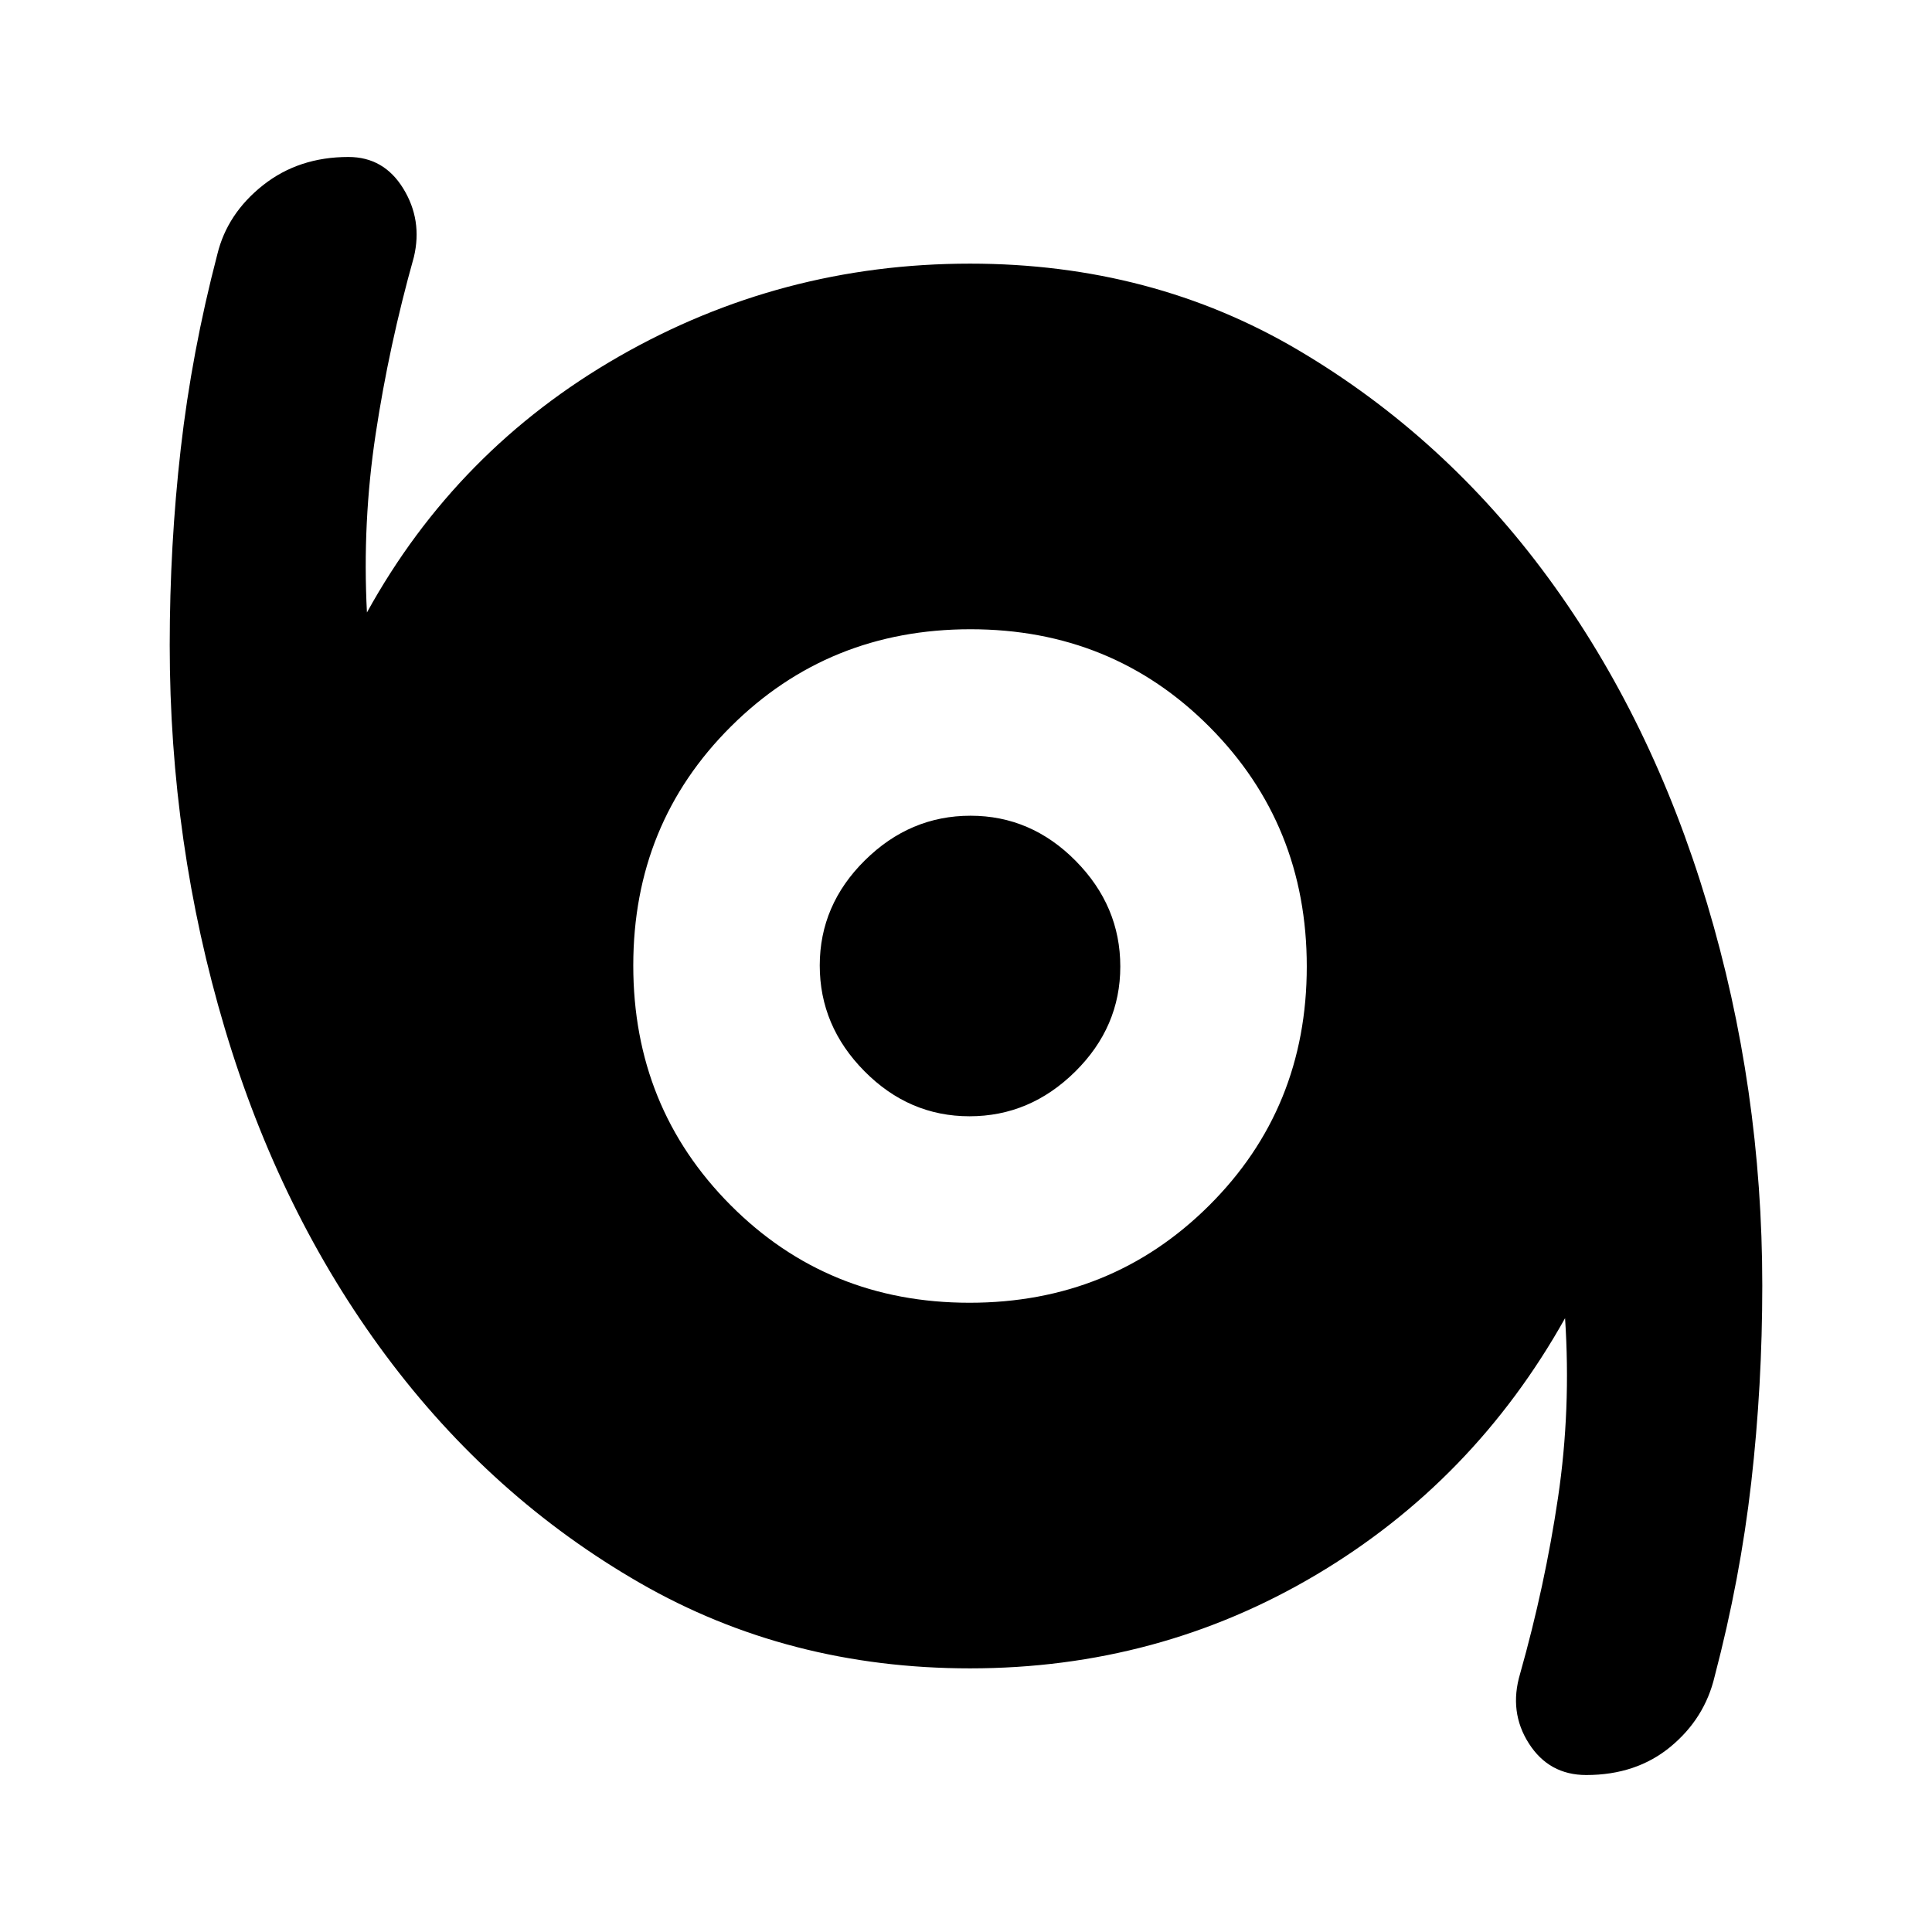 <svg xmlns="http://www.w3.org/2000/svg" height="40" viewBox="0 -960 960 960" width="40"><path d="M788.2-78q-18.48 0-28.5-15.67-10.03-15.66-4.37-34.66 12.34-43.67 18.84-87.5 6.5-43.84 3.5-89.17Q732.33-224 654-177.5T482-131q-90.29 0-164.03-42.43-73.74-42.44-126.35-113.18-52.61-70.75-79.95-162.46-27.34-91.71-27.34-190.4 0-49.47 5.48-97.51 5.48-48.04 18.19-96.69 4.93-20.23 22.66-34.28Q148.4-882 173.12-882q17.63 0 27.25 15.67 9.63 15.66 5.3 34-12.34 43.95-19 87.97-6.67 44.03-4.34 88.69 44.67-81 125.17-127.16Q388.01-829 482-829q90.35 0 163.13 42.99t124.26 113.22q51.47 70.22 78.87 161.81 27.41 91.58 27.41 189.75 0 49.78-5.48 97.8Q864.71-175.42 852-127q-4.93 20.9-21.93 34.95Q813.06-78 788.2-78ZM481.74-312.67q70.48 0 119.03-48.29 48.56-48.3 48.56-118.78t-48.29-119.03q-48.3-48.56-118.78-48.56t-119.03 48.29q-48.56 48.3-48.56 118.78t48.29 119.03q48.3 48.56 118.78 48.56Zm0-92.66q-30.07 0-52.24-22.43-22.17-22.42-22.17-52.5 0-30.07 22.43-52.24 22.42-22.17 52.5-22.17 30.07 0 52.24 22.43 22.17 22.42 22.17 52.5 0 30.07-22.43 52.24-22.42 22.17-52.5 22.17Z"/></svg>